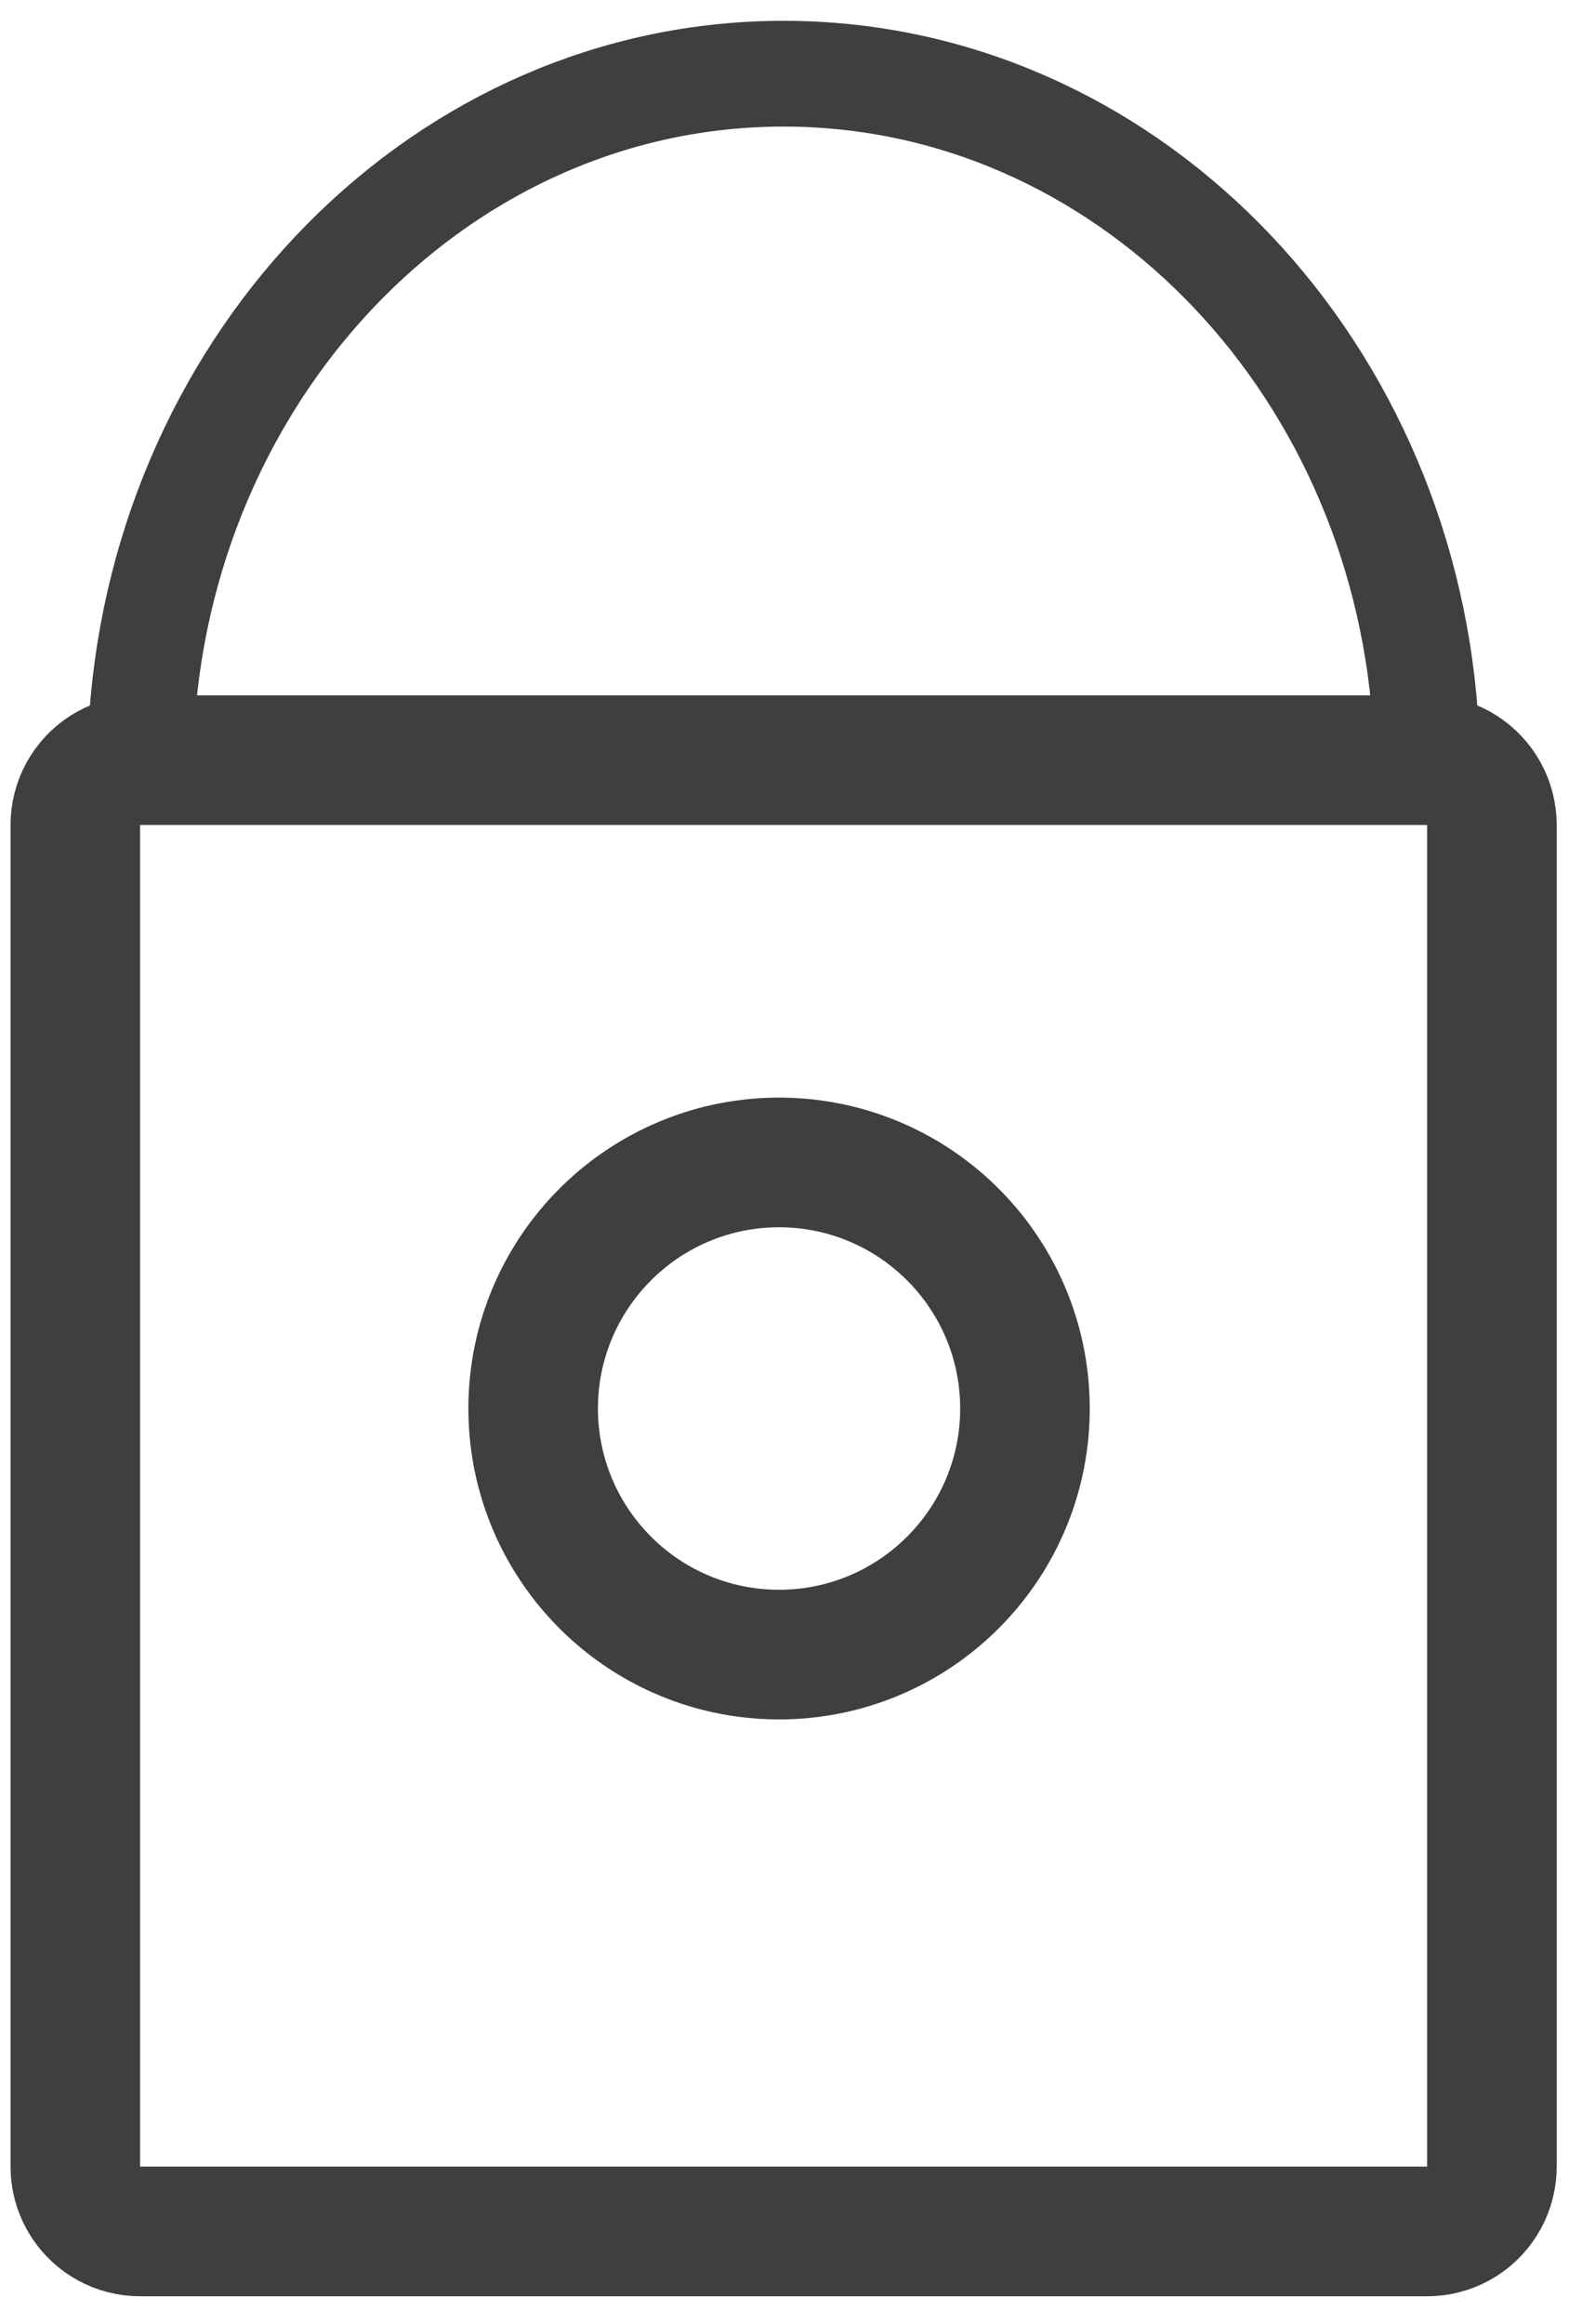 <?xml version="1.0" encoding="UTF-8" standalone="no"?>
<!DOCTYPE svg PUBLIC "-//W3C//DTD SVG 1.1//EN" "http://www.w3.org/Graphics/SVG/1.1/DTD/svg11.dtd">
<svg width="100%" height="100%" viewBox="0 0 47 69" version="1.1" xmlns="http://www.w3.org/2000/svg" xmlns:xlink="http://www.w3.org/1999/xlink" xml:space="preserve" xmlns:serif="http://www.serif.com/" style="fill-rule:evenodd;clip-rule:evenodd;stroke-linecap:round;stroke-linejoin:round;stroke-miterlimit:1.5;">
    <g>
        <g>
            <path d="M42.641,20.652L42.882,20.674L43.12,20.712L43.356,20.765L43.589,20.832L43.816,20.914L44.038,21.01L44.253,21.12L44.462,21.243L44.662,21.379L44.853,21.527L45.034,21.687L45.205,21.858L45.365,22.04L45.513,22.231L45.649,22.431L45.772,22.639L45.882,22.854L45.978,23.076L46.06,23.304L46.127,23.536L46.18,23.772L46.218,24.011L46.241,24.252L46.248,24.493L46.248,64.324L46.241,64.565L46.218,64.806L46.18,65.045L46.127,65.281L46.06,65.513L45.978,65.741L45.882,65.963L45.772,66.178L45.649,66.386L45.513,66.586L45.365,66.777L45.205,66.959L45.034,67.13L44.853,67.29L44.662,67.438L44.462,67.574L44.253,67.697L44.038,67.807L43.816,67.903L43.589,67.985L43.356,68.052L43.12,68.105L42.882,68.143L42.641,68.165L42.399,68.173L4.162,68.173L3.92,68.165L3.679,68.143L3.441,68.105L3.205,68.052L2.972,67.985L2.745,67.903L2.523,67.807L2.307,67.697L2.099,67.574L1.899,67.438L1.708,67.29L1.527,67.13L1.356,66.959L1.196,66.777L1.048,66.586L0.912,66.386L0.789,66.178L0.679,65.963L0.583,65.741L0.501,65.513L0.434,65.281L0.381,65.045L0.343,64.806L0.32,64.565L0.313,64.324L0.313,24.493L0.32,24.252L0.343,24.011L0.381,23.772L0.434,23.536L0.501,23.304L0.583,23.076L0.679,22.854L0.789,22.639L0.912,22.431L1.048,22.231L1.196,22.04L1.356,21.858L1.527,21.687L1.708,21.527L1.899,21.379L2.099,21.243L2.307,21.12L2.523,21.01L2.745,20.914L2.972,20.832L3.205,20.765L3.441,20.712L3.679,20.674L3.92,20.652L4.162,20.644L42.399,20.644L42.641,20.652ZM4.162,24.493L4.162,64.324L42.399,64.324L42.399,24.493L4.162,24.493Z" style="fill:rgb(63,63,63);"/>
            <path d="M42.343,21.307C41.591,10.619 33.338,2.188 23.28,2.188C13.223,2.188 4.97,10.619 4.218,21.307" style="fill:none;stroke:rgb(63,63,63);stroke-width:3.14px;"/>
            <path d="M23.263,32.587L23.382,32.59L23.499,32.593L23.735,32.605L23.851,32.613L23.968,32.623L24.084,32.634L24.201,32.647L24.317,32.661L24.431,32.676L24.546,32.693L24.661,32.711L24.775,32.731L24.888,32.752L25.002,32.774L25.114,32.798L25.226,32.823L25.338,32.85L25.449,32.878L25.56,32.907L25.67,32.938L25.779,32.969L25.888,33.003L25.998,33.037L26.105,33.073L26.211,33.11L26.319,33.149L26.425,33.188L26.53,33.229L26.635,33.271L26.739,33.314L26.945,33.404L27.048,33.452L27.149,33.5L27.249,33.549L27.35,33.6L27.449,33.651L27.547,33.704L27.645,33.758L27.743,33.813L27.839,33.869L27.934,33.926L28.028,33.984L28.123,34.044L28.216,34.105L28.308,34.166L28.4,34.229L28.491,34.293L28.581,34.358L28.669,34.423L28.757,34.49L28.845,34.558L28.931,34.626L29.017,34.696L29.187,34.84L29.269,34.912L29.351,34.986L29.433,35.061L29.513,35.136L29.592,35.213L29.671,35.291L29.748,35.369L29.826,35.449L29.901,35.53L29.975,35.61L30.049,35.692L30.122,35.776L30.194,35.86L30.265,35.945L30.335,36.03L30.404,36.117L30.471,36.204L30.538,36.292L30.604,36.382L30.669,36.472L30.733,36.563L30.795,36.653L30.857,36.746L30.918,36.84L30.977,36.933L31.036,37.028L31.093,37.124L31.149,37.22L31.204,37.317L31.258,37.415L31.311,37.513L31.362,37.612L31.413,37.712L31.462,37.813L31.51,37.914L31.557,38.016L31.603,38.119L31.648,38.223L31.69,38.326L31.733,38.431L31.774,38.537L31.814,38.644L31.852,38.75L31.889,38.857L31.925,38.965L31.959,39.073L31.992,39.182L32.024,39.292L32.055,39.402L32.084,39.513L32.112,39.624L32.138,39.735L32.164,39.848L32.188,39.961L32.21,40.074L32.231,40.187L32.269,40.415L32.286,40.53L32.301,40.646L32.315,40.761L32.328,40.877L32.339,40.995L32.348,41.111L32.356,41.227L32.363,41.344L32.368,41.462L32.372,41.581L32.374,41.699L32.375,41.817L32.374,41.935L32.372,42.053L32.368,42.171L32.363,42.289L32.356,42.406L32.348,42.522L32.339,42.639L32.328,42.756L32.315,42.872L32.301,42.987L32.286,43.103L32.269,43.218L32.231,43.446L32.21,43.56L32.188,43.672L32.164,43.786L32.138,43.899L32.112,44.01L32.084,44.121L32.055,44.231L32.024,44.342L31.992,44.451L31.959,44.56L31.925,44.668L31.889,44.777L31.852,44.884L31.814,44.99L31.774,45.096L31.733,45.202L31.69,45.307L31.648,45.411L31.603,45.514L31.557,45.617L31.51,45.719L31.462,45.82L31.413,45.921L31.362,46.021L31.311,46.12L31.258,46.219L31.204,46.316L31.149,46.413L31.093,46.509L31.036,46.605L30.977,46.701L30.918,46.794L30.857,46.887L30.795,46.98L30.733,47.071L30.669,47.162L30.604,47.252L30.538,47.342L30.404,47.516L30.335,47.603L30.265,47.689L30.194,47.774L30.123,47.857L30.049,47.941L29.975,48.023L29.901,48.104L29.825,48.185L29.749,48.264L29.671,48.342L29.592,48.42L29.513,48.497L29.433,48.572L29.351,48.648L29.268,48.722L29.187,48.793L29.103,48.865L29.017,48.937L28.932,49.006L28.845,49.075L28.669,49.211L28.581,49.276L28.491,49.341L28.399,49.405L28.309,49.467L28.216,49.529L28.123,49.589L28.029,49.649L27.933,49.708L27.838,49.765L27.743,49.82L27.547,49.93L27.449,49.982L27.35,50.034L27.25,50.084L27.149,50.134L27.047,50.182L26.946,50.229L26.843,50.274L26.739,50.319L26.635,50.363L26.531,50.404L26.425,50.445L26.318,50.485L26.211,50.523L26.104,50.56L25.997,50.596L25.889,50.63L25.781,50.663L25.671,50.695L25.559,50.727L25.448,50.756L25.337,50.784L25.226,50.81L25.115,50.835L25.002,50.859L24.888,50.881L24.775,50.902L24.661,50.922L24.547,50.94L24.431,50.957L24.315,50.973L24.201,50.986L24.084,50.999L23.968,51.01L23.852,51.02L23.734,51.028L23.617,51.035L23.499,51.04L23.381,51.044L23.265,51.046L23.145,51.047L23.025,51.046L22.909,51.044L22.791,51.04L22.673,51.035L22.557,51.028L22.438,51.02L22.322,51.01L22.206,50.999L22.09,50.986L21.975,50.973L21.859,50.957L21.744,50.94L21.63,50.922L21.516,50.902L21.402,50.881L21.289,50.859L21.175,50.835L21.064,50.81L20.953,50.784L20.842,50.756L20.732,50.727L20.619,50.695L20.509,50.663L20.401,50.63L20.293,50.596L20.186,50.561L19.972,50.485L19.866,50.445L19.759,50.404L19.656,50.363L19.552,50.319L19.447,50.274L19.344,50.228L19.244,50.182L19.142,50.134L19.04,50.084L18.941,50.034L18.743,49.93L18.645,49.876L18.548,49.82L18.452,49.764L18.357,49.708L18.262,49.649L18.074,49.529L17.982,49.467L17.891,49.405L17.8,49.341L17.71,49.276L17.621,49.211L17.533,49.143L17.445,49.076L17.358,49.006L17.273,48.937L17.188,48.865L17.104,48.794L17.022,48.722L16.94,48.648L16.857,48.572L16.777,48.497L16.698,48.421L16.619,48.342L16.541,48.263L16.466,48.185L16.39,48.105L16.314,48.023L16.241,47.941L16.167,47.857L16.096,47.774L16.025,47.689L15.955,47.603L15.886,47.516L15.818,47.429L15.752,47.341L15.686,47.252L15.621,47.162L15.558,47.072L15.432,46.886L15.373,46.794L15.313,46.701L15.254,46.605L15.198,46.51L15.141,46.414L15.086,46.316L15.032,46.219L14.979,46.12L14.928,46.021L14.877,45.921L14.828,45.82L14.78,45.719L14.733,45.617L14.687,45.514L14.643,45.411L14.599,45.306L14.557,45.202L14.516,45.096L14.477,44.991L14.439,44.884L14.401,44.776L14.331,44.56L14.298,44.452L14.266,44.342L14.236,44.231L14.206,44.121L14.178,44.01L14.152,43.898L14.127,43.786L14.103,43.673L14.08,43.56L14.059,43.446L14.04,43.332L14.021,43.217L14.005,43.102L13.989,42.988L13.975,42.872L13.963,42.755L13.952,42.64L13.942,42.523L13.934,42.405L13.927,42.288L13.922,42.171L13.918,42.054L13.916,41.936L13.915,41.817L13.916,41.698L13.918,41.58L13.922,41.462L13.927,41.345L13.934,41.228L13.942,41.11L13.952,40.994L13.963,40.878L13.975,40.761L13.989,40.645L14.005,40.531L14.021,40.416L14.04,40.301L14.059,40.187L14.08,40.074L14.103,39.96L14.127,39.848L14.152,39.736L14.178,39.624L14.206,39.513L14.236,39.402L14.266,39.292L14.298,39.182L14.331,39.073L14.366,38.965L14.401,38.858L14.439,38.75L14.477,38.643L14.516,38.537L14.557,38.432L14.599,38.327L14.687,38.119L14.733,38.016L14.78,37.914L14.828,37.813L14.877,37.712L14.928,37.612L14.979,37.513L15.032,37.415L15.086,37.317L15.141,37.22L15.198,37.123L15.255,37.028L15.313,36.933L15.372,36.84L15.433,36.747L15.495,36.654L15.557,36.562L15.621,36.471L15.686,36.382L15.752,36.292L15.818,36.205L15.886,36.117L15.956,36.03L16.025,35.944L16.096,35.86L16.168,35.776L16.24,35.693L16.314,35.611L16.389,35.529L16.465,35.449L16.619,35.291L16.698,35.213L16.777,35.137L16.857,35.061L16.939,34.986L17.021,34.912L17.104,34.839L17.188,34.767L17.273,34.697L17.359,34.627L17.445,34.558L17.533,34.49L17.621,34.423L17.71,34.357L17.8,34.293L17.891,34.229L17.982,34.166L18.074,34.105L18.168,34.044L18.262,33.984L18.357,33.926L18.451,33.869L18.548,33.813L18.645,33.758L18.743,33.704L18.842,33.651L18.941,33.599L19.041,33.549L19.243,33.451L19.345,33.405L19.448,33.359L19.551,33.314L19.656,33.271L19.76,33.229L19.865,33.188L19.971,33.149L20.079,33.11L20.185,33.073L20.292,33.038L20.402,33.003L20.511,32.969L20.62,32.938L20.731,32.907L20.841,32.878L20.952,32.85L21.064,32.823L21.176,32.798L21.289,32.774L21.402,32.752L21.516,32.731L21.63,32.711L21.745,32.693L21.859,32.676L21.974,32.661L22.09,32.647L22.206,32.634L22.322,32.623L22.439,32.613L22.556,32.605L22.674,32.599L22.791,32.593L22.908,32.59L23.027,32.587L23.263,32.587ZM23.076,36.436L22.937,36.44L22.868,36.443L22.8,36.447L22.731,36.452L22.663,36.457L22.595,36.464L22.528,36.471L22.46,36.479L22.393,36.488L22.326,36.498L22.26,36.509L22.193,36.52L22.127,36.532L22.061,36.545L21.996,36.559L21.866,36.589L21.801,36.605L21.737,36.622L21.673,36.64L21.609,36.659L21.546,36.678L21.483,36.698L21.42,36.719L21.358,36.74L21.234,36.786L21.173,36.809L21.112,36.834L21.052,36.859L20.991,36.885L20.932,36.912L20.872,36.939L20.813,36.967L20.755,36.996L20.696,37.025L20.639,37.055L20.581,37.086L20.524,37.117L20.468,37.149L20.356,37.215L20.301,37.249L20.246,37.284L20.192,37.319L20.138,37.355L20.084,37.392L20.031,37.429L19.979,37.467L19.875,37.545L19.824,37.584L19.773,37.624L19.723,37.665L19.576,37.791L19.528,37.834L19.434,37.922L19.387,37.967L19.341,38.013L19.251,38.105L19.207,38.152L19.163,38.2L19.077,38.296L19.035,38.345L18.953,38.445L18.873,38.547L18.834,38.598L18.796,38.65L18.72,38.756L18.684,38.809L18.648,38.863L18.613,38.917L18.578,38.972L18.544,39.027L18.51,39.083L18.478,39.139L18.414,39.253L18.384,39.31L18.353,39.368L18.324,39.426L18.295,39.485L18.267,39.544L18.24,39.603L18.213,39.663L18.188,39.723L18.162,39.784L18.114,39.906L18.091,39.967L18.069,40.029L18.047,40.092L18.027,40.154L18.007,40.217L17.987,40.281L17.969,40.344L17.951,40.408L17.934,40.473L17.918,40.537L17.902,40.602L17.888,40.667L17.874,40.733L17.861,40.799L17.837,40.931L17.826,40.998L17.808,41.132L17.8,41.199L17.792,41.267L17.78,41.403L17.775,41.471L17.771,41.54L17.768,41.609L17.766,41.678L17.764,41.817L17.766,41.955L17.768,42.025L17.771,42.093L17.775,42.162L17.78,42.23L17.786,42.299L17.792,42.366L17.808,42.502L17.826,42.636L17.837,42.702L17.849,42.769L17.861,42.835L17.874,42.9L17.888,42.966L17.902,43.031L17.934,43.161L17.951,43.225L17.987,43.353L18.047,43.542L18.091,43.666L18.114,43.728L18.162,43.85L18.188,43.91L18.213,43.97L18.267,44.09L18.295,44.149L18.353,44.265L18.384,44.323L18.414,44.381L18.446,44.437L18.478,44.494L18.51,44.55L18.544,44.606L18.578,44.661L18.613,44.716L18.648,44.77L18.72,44.878L18.758,44.931L18.834,45.035L18.873,45.087L18.913,45.138L18.953,45.188L19.035,45.288L19.077,45.337L19.12,45.386L19.163,45.434L19.251,45.528L19.296,45.575L19.341,45.621L19.387,45.666L19.434,45.711L19.528,45.799L19.576,45.842L19.625,45.885L19.674,45.927L19.723,45.968L19.773,46.009L19.875,46.089L19.927,46.128L20.031,46.204L20.084,46.241L20.138,46.278L20.192,46.314L20.246,46.349L20.301,46.384L20.356,46.418L20.468,46.484L20.524,46.516L20.581,46.548L20.639,46.578L20.696,46.608L20.755,46.638L20.813,46.666L20.872,46.694L20.932,46.722L20.991,46.748L21.052,46.774L21.112,46.799L21.173,46.824L21.234,46.848L21.296,46.871L21.358,46.893L21.42,46.914L21.483,46.935L21.609,46.975L21.737,47.011L21.801,47.028L21.866,47.044L21.996,47.074L22.061,47.088L22.127,47.101L22.193,47.113L22.26,47.125L22.326,47.135L22.393,47.145L22.46,47.154L22.528,47.162L22.595,47.17L22.731,47.182L22.8,47.186L22.868,47.19L23.006,47.196L23.076,47.197L23.215,47.197L23.284,47.196L23.422,47.19L23.49,47.186L23.559,47.182L23.695,47.17L23.763,47.162L23.83,47.154L23.897,47.145L24.031,47.125L24.163,47.101L24.229,47.088L24.294,47.074L24.36,47.059L24.425,47.044L24.489,47.028L24.553,47.011L24.681,46.975L24.807,46.935L24.87,46.914L24.932,46.893L24.994,46.871L25.056,46.848L25.117,46.824L25.239,46.774L25.359,46.722L25.536,46.638L25.652,46.578L25.709,46.548L25.823,46.484L25.879,46.451L25.934,46.418L25.99,46.384L26.044,46.349L26.099,46.314L26.153,46.278L26.259,46.204L26.312,46.166L26.364,46.128L26.415,46.089L26.517,46.009L26.567,45.968L26.616,45.927L26.666,45.885L26.762,45.799L26.81,45.755L26.857,45.711L26.949,45.621L26.994,45.575L27.084,45.481L27.127,45.434L27.17,45.386L27.213,45.337L27.255,45.288L27.378,45.138L27.417,45.087L27.495,44.983L27.533,44.931L27.57,44.878L27.678,44.716L27.746,44.606L27.78,44.55L27.812,44.494L27.845,44.437L27.876,44.381L27.907,44.323L27.937,44.265L27.995,44.149L28.023,44.09L28.077,43.97L28.103,43.91L28.128,43.85L28.176,43.728L28.199,43.666L28.243,43.542L28.264,43.479L28.284,43.416L28.303,43.353L28.322,43.289L28.356,43.161L28.388,43.031L28.403,42.966L28.416,42.9L28.429,42.835L28.442,42.769L28.453,42.702L28.464,42.636L28.474,42.569L28.483,42.502L28.491,42.434L28.498,42.366L28.504,42.299L28.51,42.23L28.515,42.162L28.519,42.093L28.522,42.025L28.524,41.955L28.526,41.817L28.524,41.678L28.522,41.609L28.519,41.54L28.515,41.471L28.51,41.403L28.498,41.267L28.491,41.199L28.483,41.132L28.474,41.065L28.464,40.998L28.453,40.931L28.442,40.865L28.403,40.667L28.388,40.602L28.372,40.537L28.356,40.473L28.339,40.408L28.322,40.344L28.303,40.281L28.284,40.217L28.264,40.154L28.243,40.092L28.221,40.029L28.199,39.967L28.176,39.906L28.128,39.784L28.103,39.723L28.077,39.663L28.05,39.603L28.023,39.544L27.995,39.485L27.966,39.426L27.937,39.368L27.907,39.31L27.845,39.196L27.812,39.139L27.78,39.083L27.746,39.027L27.678,38.917L27.606,38.809L27.57,38.756L27.533,38.703L27.495,38.65L27.456,38.598L27.378,38.496L27.337,38.445L27.255,38.345L27.213,38.296L27.084,38.152L27.039,38.105L26.949,38.013L26.903,37.967L26.857,37.922L26.81,37.878L26.762,37.834L26.714,37.791L26.666,37.749L26.616,37.707L26.567,37.665L26.517,37.624L26.466,37.584L26.364,37.506L26.312,37.467L26.259,37.429L26.153,37.355L26.099,37.319L26.044,37.284L25.99,37.249L25.934,37.215L25.879,37.182L25.823,37.149L25.766,37.117L25.652,37.055L25.594,37.025L25.536,36.996L25.477,36.967L25.418,36.939L25.359,36.912L25.299,36.885L25.239,36.859L25.117,36.809L25.056,36.786L24.932,36.74L24.87,36.719L24.807,36.698L24.744,36.678L24.681,36.659L24.617,36.64L24.553,36.622L24.489,36.605L24.425,36.589L24.36,36.574L24.294,36.559L24.229,36.545L24.163,36.532L24.097,36.52L24.031,36.509L23.964,36.498L23.897,36.488L23.83,36.479L23.763,36.471L23.627,36.457L23.559,36.452L23.49,36.447L23.422,36.443L23.353,36.44L23.215,36.436L23.076,36.436Z" style="fill:rgb(63,63,63);"/>
        </g>
    </g>
</svg>
